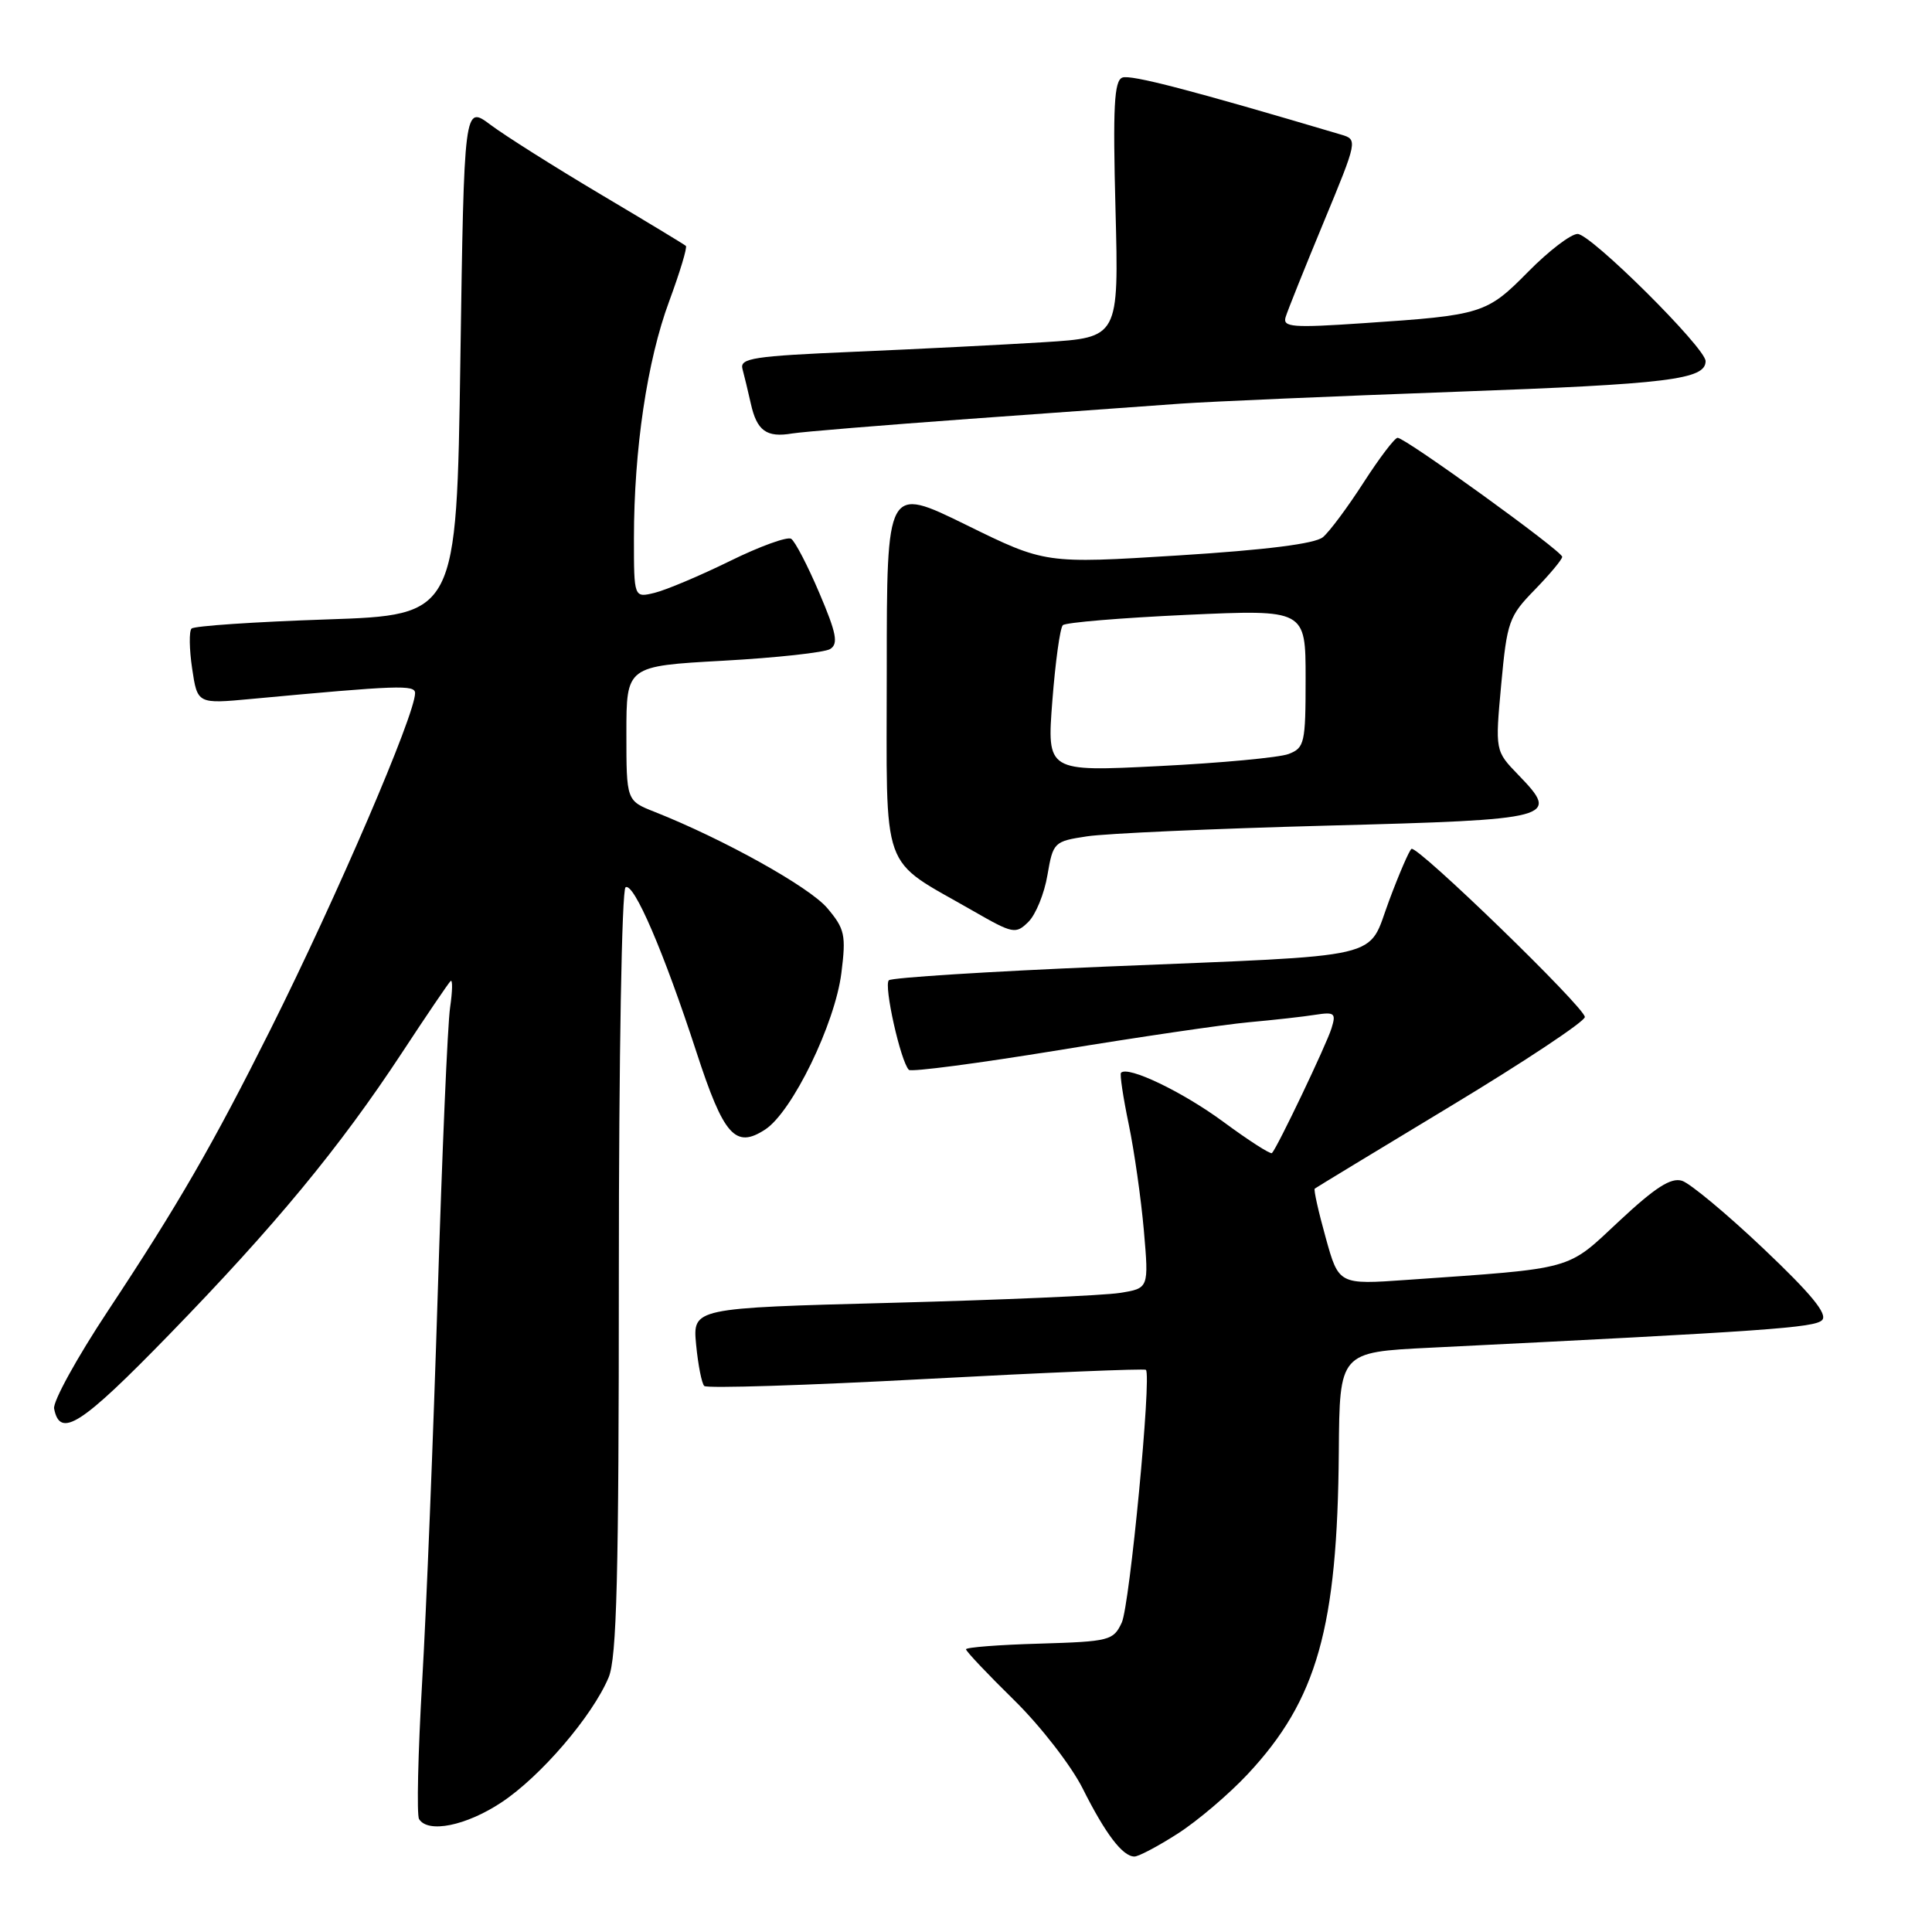 <?xml version="1.0" encoding="UTF-8" standalone="no"?>
<!DOCTYPE svg PUBLIC "-//W3C//DTD SVG 1.1//EN" "http://www.w3.org/Graphics/SVG/1.1/DTD/svg11.dtd" >
<svg xmlns="http://www.w3.org/2000/svg" xmlns:xlink="http://www.w3.org/1999/xlink" version="1.1" viewBox="0 0 256 256">
 <g >
 <path fill="currentColor"
d=" M 156.06 242.96 C 158.67 241.29 162.83 237.75 165.32 235.09 C 174.52 225.25 177.22 215.71 177.40 192.34 C 177.50 179.17 177.50 179.17 189.50 178.58 C 234.24 176.37 240.46 175.93 241.44 174.92 C 242.20 174.13 240.00 171.45 233.67 165.45 C 228.82 160.85 223.96 156.81 222.88 156.46 C 221.41 156.00 219.34 157.33 214.56 161.79 C 207.50 168.40 208.86 168.02 186.45 169.59 C 177.39 170.23 177.39 170.23 175.66 163.99 C 174.70 160.55 174.05 157.64 174.21 157.50 C 174.37 157.37 182.49 152.44 192.25 146.55 C 202.01 140.66 210.00 135.35 210.00 134.76 C 210.00 133.50 187.82 112.00 187.03 112.48 C 186.74 112.66 185.40 115.75 184.06 119.35 C 181.09 127.27 184.38 126.51 146.50 128.08 C 131.10 128.72 118.18 129.54 117.78 129.89 C 117.07 130.53 119.34 140.67 120.43 141.76 C 120.73 142.07 129.65 140.89 140.24 139.16 C 150.83 137.42 162.20 135.75 165.50 135.45 C 168.80 135.15 172.77 134.71 174.31 134.46 C 176.84 134.07 177.06 134.25 176.43 136.26 C 175.76 138.43 169.24 152.09 168.54 152.79 C 168.35 152.98 165.45 151.12 162.09 148.64 C 156.67 144.65 149.44 141.19 148.54 142.15 C 148.36 142.34 148.82 145.41 149.56 148.96 C 150.30 152.52 151.20 158.86 151.57 163.07 C 152.23 170.71 152.23 170.71 148.37 171.32 C 146.24 171.66 132.64 172.25 118.14 172.63 C 91.78 173.32 91.78 173.32 92.24 178.18 C 92.50 180.86 92.98 183.32 93.32 183.65 C 93.65 183.99 106.88 183.57 122.71 182.72 C 138.55 181.87 151.65 181.33 151.84 181.51 C 152.61 182.27 149.70 212.70 148.64 215.00 C 147.53 217.38 147.03 217.51 137.74 217.79 C 132.38 217.94 128.00 218.28 128.00 218.54 C 128.00 218.80 130.86 221.83 134.36 225.26 C 137.87 228.70 141.95 233.97 143.47 237.00 C 146.48 243.01 148.76 246.00 150.32 246.00 C 150.87 246.00 153.46 244.63 156.06 242.96 Z  M 66.44 238.83 C 71.63 235.40 78.48 227.41 80.64 222.28 C 81.73 219.72 82.00 208.84 82.00 168.59 C 82.00 140.14 82.39 117.88 82.89 117.57 C 83.98 116.89 87.97 126.17 92.28 139.40 C 95.90 150.51 97.44 152.25 101.40 149.66 C 104.98 147.31 110.65 135.65 111.49 128.91 C 112.12 123.89 111.94 123.08 109.62 120.33 C 107.27 117.54 95.91 111.21 86.75 107.58 C 83.00 106.10 83.00 106.10 83.00 97.18 C 83.00 88.26 83.00 88.26 95.82 87.55 C 102.87 87.16 109.26 86.46 110.00 86.00 C 111.11 85.31 110.84 83.91 108.56 78.56 C 107.02 74.94 105.34 71.71 104.83 71.39 C 104.31 71.08 100.65 72.40 96.70 74.35 C 92.74 76.29 88.26 78.18 86.75 78.55 C 84.00 79.22 84.00 79.22 84.00 71.33 C 84.00 59.58 85.75 47.78 88.67 39.92 C 90.09 36.07 91.09 32.77 90.88 32.58 C 90.67 32.39 85.55 29.29 79.50 25.70 C 73.45 22.10 66.92 17.98 65.00 16.54 C 61.50 13.92 61.50 13.92 61.00 47.71 C 60.50 81.50 60.50 81.50 43.25 82.08 C 33.77 82.40 25.72 82.94 25.38 83.29 C 25.04 83.63 25.08 86.02 25.46 88.59 C 26.16 93.28 26.16 93.28 33.33 92.61 C 52.77 90.80 55.00 90.72 55.00 91.84 C 55.00 94.71 44.65 118.79 35.85 136.39 C 28.21 151.66 23.62 159.62 14.28 173.73 C 10.19 179.91 6.99 185.72 7.17 186.65 C 7.95 190.65 10.73 188.86 22.41 176.85 C 36.44 162.42 44.97 152.10 53.26 139.50 C 56.51 134.55 59.41 130.28 59.70 130.00 C 59.99 129.72 59.96 131.30 59.64 133.50 C 59.31 135.70 58.58 152.80 58.00 171.50 C 57.42 190.20 56.50 213.28 55.94 222.79 C 55.39 232.30 55.20 240.52 55.53 241.04 C 56.71 242.95 61.76 241.93 66.44 238.83 Z  M 138.79 115.96 C 139.54 111.60 139.66 111.48 144.03 110.82 C 146.49 110.44 160.80 109.80 175.84 109.40 C 206.14 108.60 206.74 108.43 201.19 102.68 C 198.11 99.50 198.11 99.50 198.92 90.68 C 199.69 82.36 199.94 81.65 203.37 78.14 C 205.36 76.09 207.00 74.13 207.00 73.78 C 207.00 73.03 186.20 58.00 185.19 58.01 C 184.81 58.01 182.78 60.68 180.68 63.94 C 178.58 67.20 176.16 70.46 175.29 71.18 C 174.25 72.05 167.77 72.87 156.11 73.60 C 138.50 74.70 138.50 74.70 128.00 69.54 C 117.50 64.39 117.50 64.39 117.50 88.77 C 117.50 116.41 116.46 113.52 128.94 120.70 C 134.23 123.74 134.59 123.81 136.27 122.15 C 137.24 121.19 138.38 118.41 138.79 115.96 Z  M 128.50 55.50 C 140.05 54.67 152.65 53.76 156.50 53.48 C 160.35 53.21 176.76 52.50 192.96 51.91 C 221.09 50.89 226.00 50.29 226.00 47.85 C 226.00 46.10 210.80 31.00 209.04 31.00 C 208.15 31.00 205.21 33.25 202.51 35.99 C 197.00 41.58 196.40 41.77 180.69 42.82 C 171.26 43.46 169.94 43.36 170.35 42.02 C 170.60 41.19 172.86 35.55 175.37 29.50 C 179.89 18.59 179.91 18.49 177.71 17.84 C 157.91 11.96 149.83 9.85 148.72 10.28 C 147.63 10.69 147.45 14.14 147.81 27.76 C 148.25 44.72 148.25 44.72 138.37 45.34 C 132.94 45.68 121.63 46.25 113.22 46.61 C 99.82 47.18 98.00 47.46 98.38 48.88 C 98.62 49.77 99.12 51.85 99.49 53.49 C 100.29 57.09 101.57 58.01 104.95 57.44 C 106.35 57.21 116.95 56.34 128.50 55.50 Z  M 139.44 92.88 C 139.84 87.72 140.46 83.21 140.83 82.84 C 141.20 82.48 148.59 81.87 157.25 81.47 C 173.00 80.76 173.00 80.76 173.00 89.90 C 173.00 98.48 172.86 99.10 170.74 99.91 C 169.50 100.38 161.78 101.10 153.60 101.51 C 138.72 102.26 138.72 102.26 139.44 92.88 Z "/>
</g>
</svg>